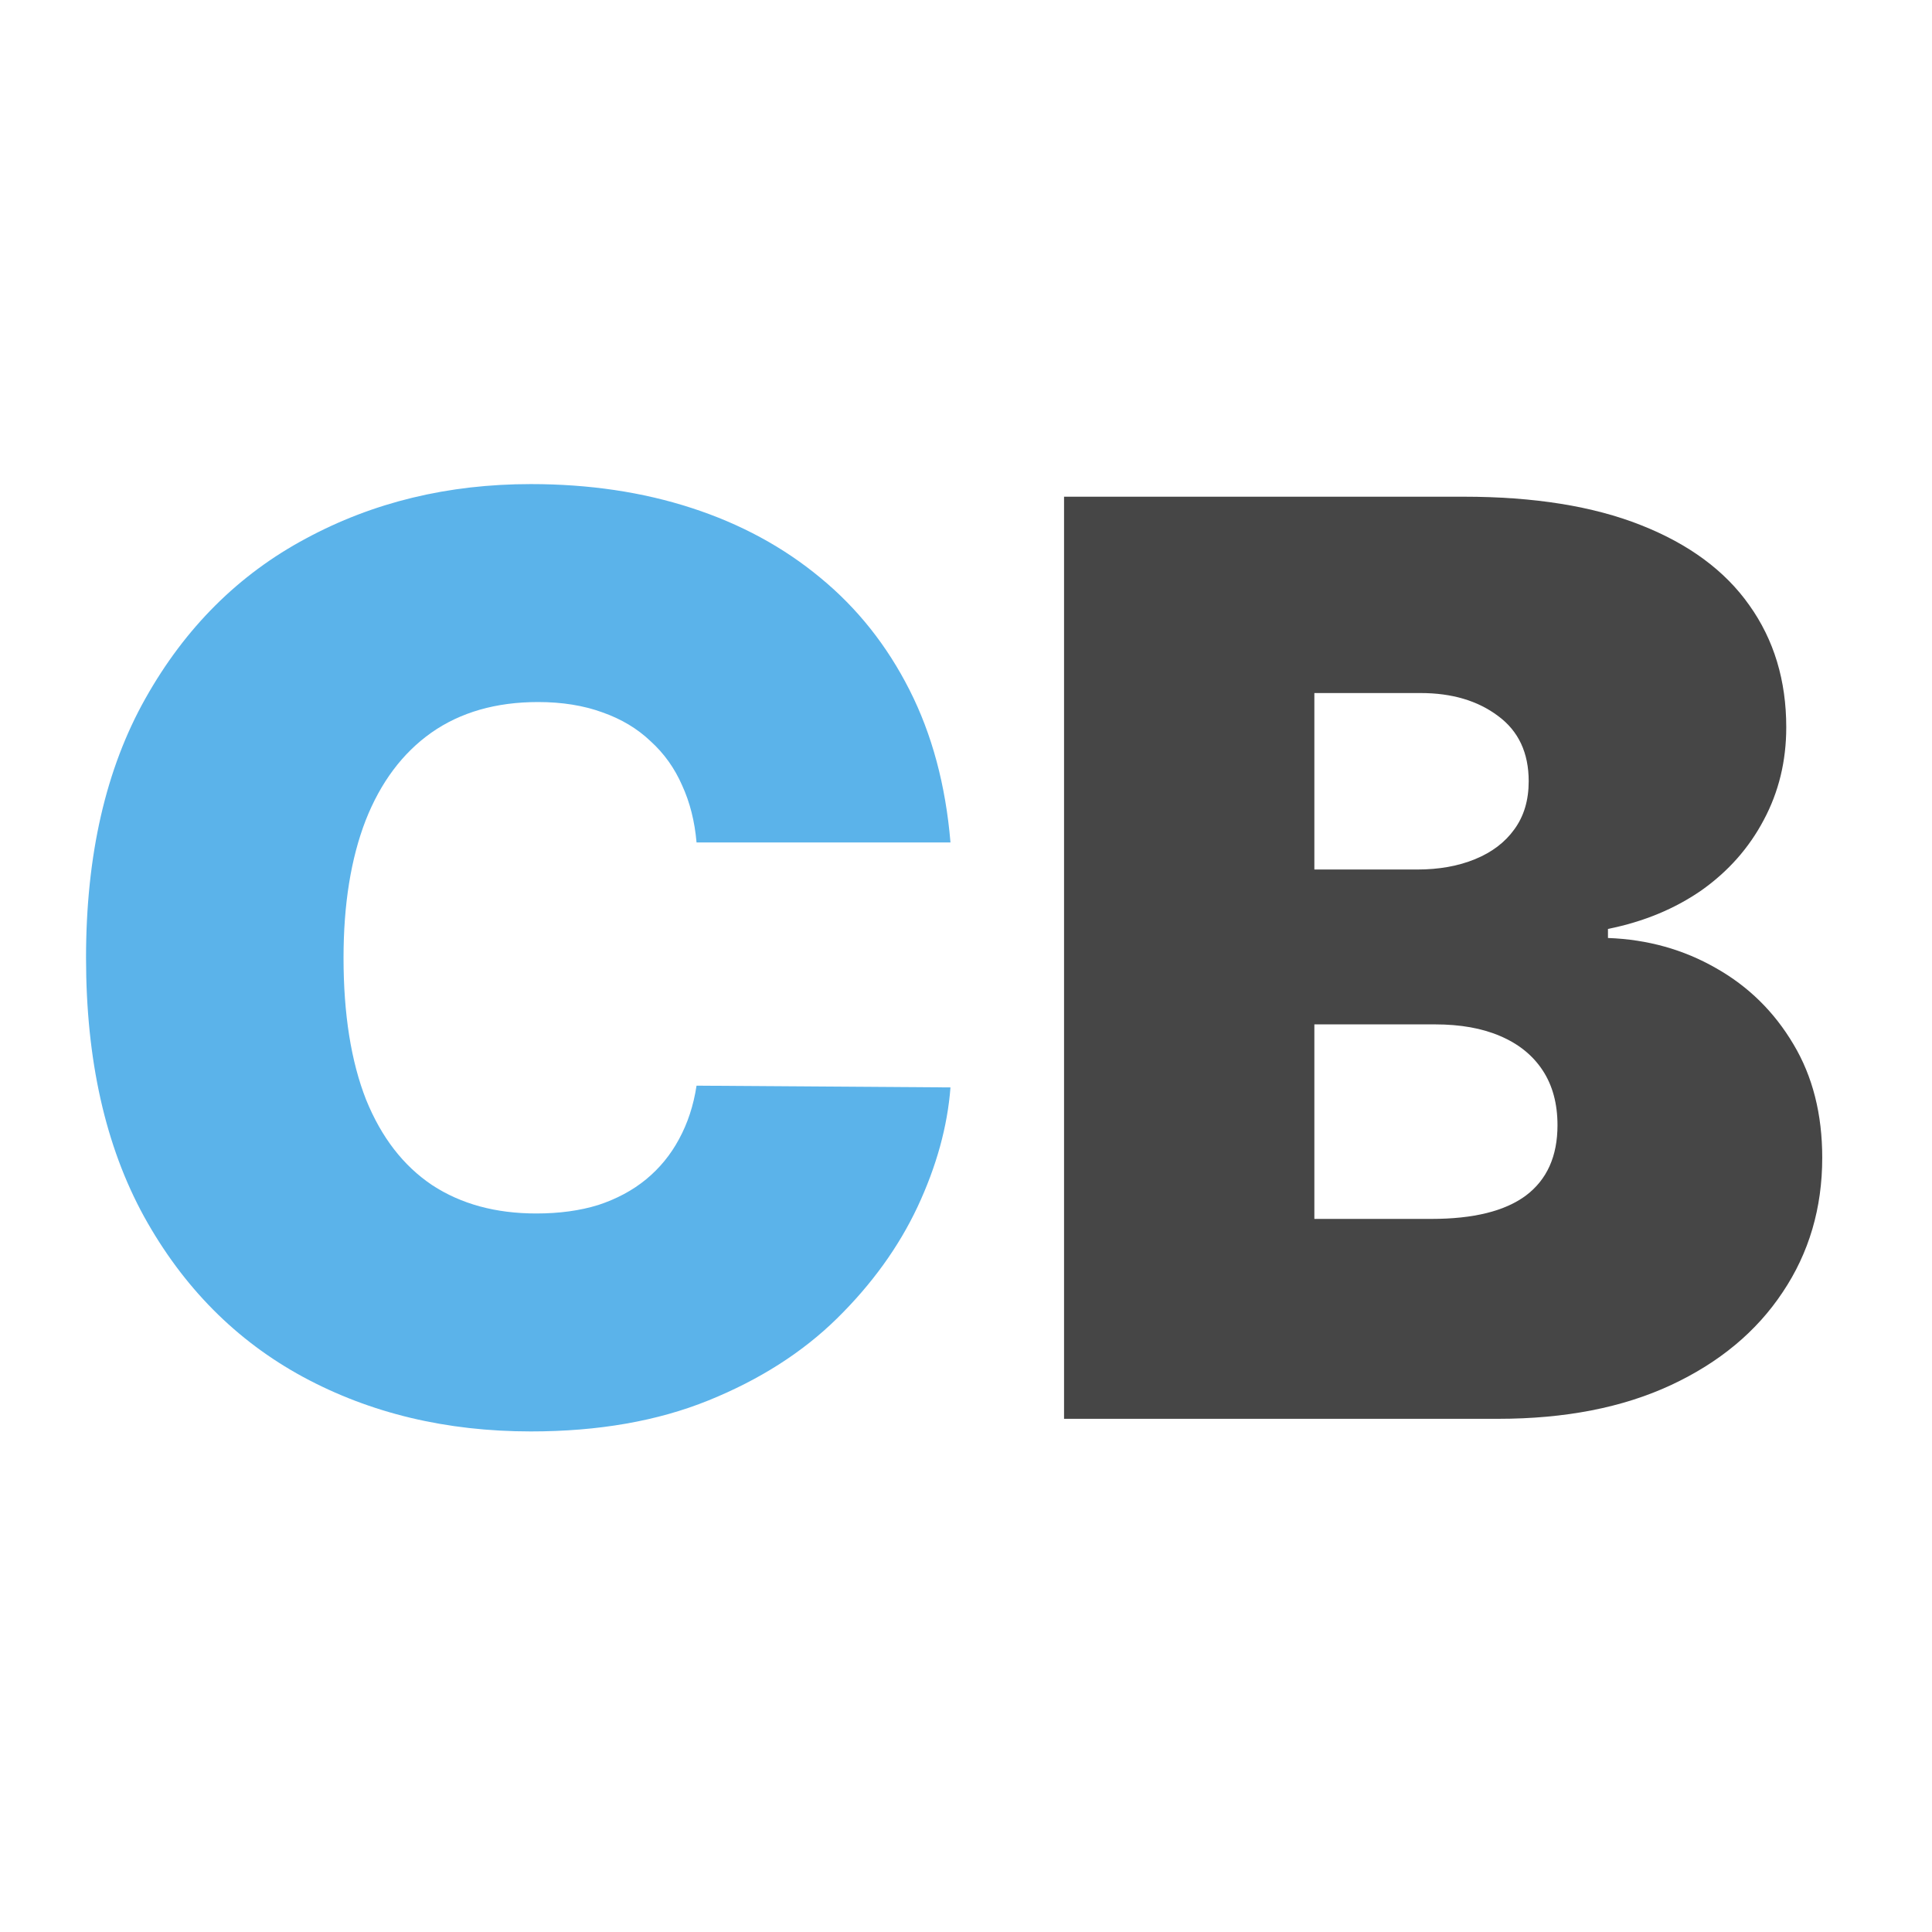 <svg width="32" height="32" viewBox="0 0 32 32" fill="none" xmlns="http://www.w3.org/2000/svg">
<path d="M15.743 13.954H11.537C11.507 13.607 11.428 13.291 11.298 13.008C11.174 12.724 11 12.48 10.776 12.277C10.557 12.068 10.291 11.909 9.978 11.799C9.665 11.685 9.31 11.628 8.912 11.628C8.216 11.628 7.627 11.797 7.145 12.135C6.667 12.473 6.304 12.958 6.056 13.589C5.812 14.22 5.69 14.979 5.69 15.864C5.69 16.798 5.815 17.581 6.063 18.213C6.317 18.839 6.682 19.311 7.159 19.63C7.637 19.943 8.211 20.099 8.882 20.099C9.265 20.099 9.608 20.052 9.911 19.958C10.214 19.858 10.478 19.717 10.702 19.533C10.925 19.349 11.107 19.128 11.246 18.869C11.39 18.605 11.487 18.31 11.537 17.982L15.743 18.011C15.693 18.658 15.512 19.316 15.198 19.988C14.885 20.654 14.44 21.27 13.864 21.837C13.292 22.399 12.584 22.851 11.738 23.194C10.893 23.537 9.911 23.709 8.793 23.709C7.391 23.709 6.133 23.408 5.019 22.806C3.911 22.205 3.033 21.32 2.387 20.152C1.745 18.983 1.425 17.554 1.425 15.864C1.425 14.163 1.753 12.732 2.409 11.568C3.065 10.4 3.95 9.517 5.064 8.921C6.178 8.319 7.42 8.018 8.793 8.018C9.757 8.018 10.645 8.15 11.455 8.414C12.265 8.677 12.976 9.062 13.588 9.57C14.199 10.072 14.691 10.691 15.064 11.427C15.437 12.162 15.663 13.005 15.743 13.954Z" fill="#5BB3EA"/>
<path d="M17.624 23.5V8.227H24.246C25.41 8.227 26.387 8.384 27.177 8.697C27.972 9.01 28.572 9.453 28.974 10.024C29.382 10.596 29.586 11.27 29.586 12.046C29.586 12.607 29.461 13.119 29.213 13.582C28.969 14.044 28.626 14.432 28.184 14.745C27.741 15.053 27.224 15.267 26.633 15.386V15.536C27.289 15.56 27.885 15.727 28.422 16.035C28.959 16.338 29.387 16.759 29.705 17.296C30.023 17.827 30.182 18.454 30.182 19.175C30.182 20.01 29.963 20.753 29.526 21.404C29.093 22.056 28.477 22.568 27.677 22.941C26.876 23.314 25.922 23.5 24.813 23.5H17.624ZM21.77 20.189H23.709C24.405 20.189 24.927 20.06 25.275 19.801C25.623 19.538 25.797 19.15 25.797 18.638C25.797 18.28 25.715 17.977 25.551 17.728C25.387 17.479 25.154 17.291 24.85 17.161C24.552 17.032 24.192 16.967 23.769 16.967H21.77V20.189ZM21.77 14.402H23.471C23.834 14.402 24.154 14.345 24.433 14.23C24.711 14.116 24.927 13.952 25.081 13.738C25.241 13.52 25.32 13.254 25.32 12.94C25.32 12.468 25.151 12.108 24.813 11.859C24.475 11.605 24.047 11.479 23.53 11.479H21.77V14.402Z" fill="#464646"/>
</svg>
